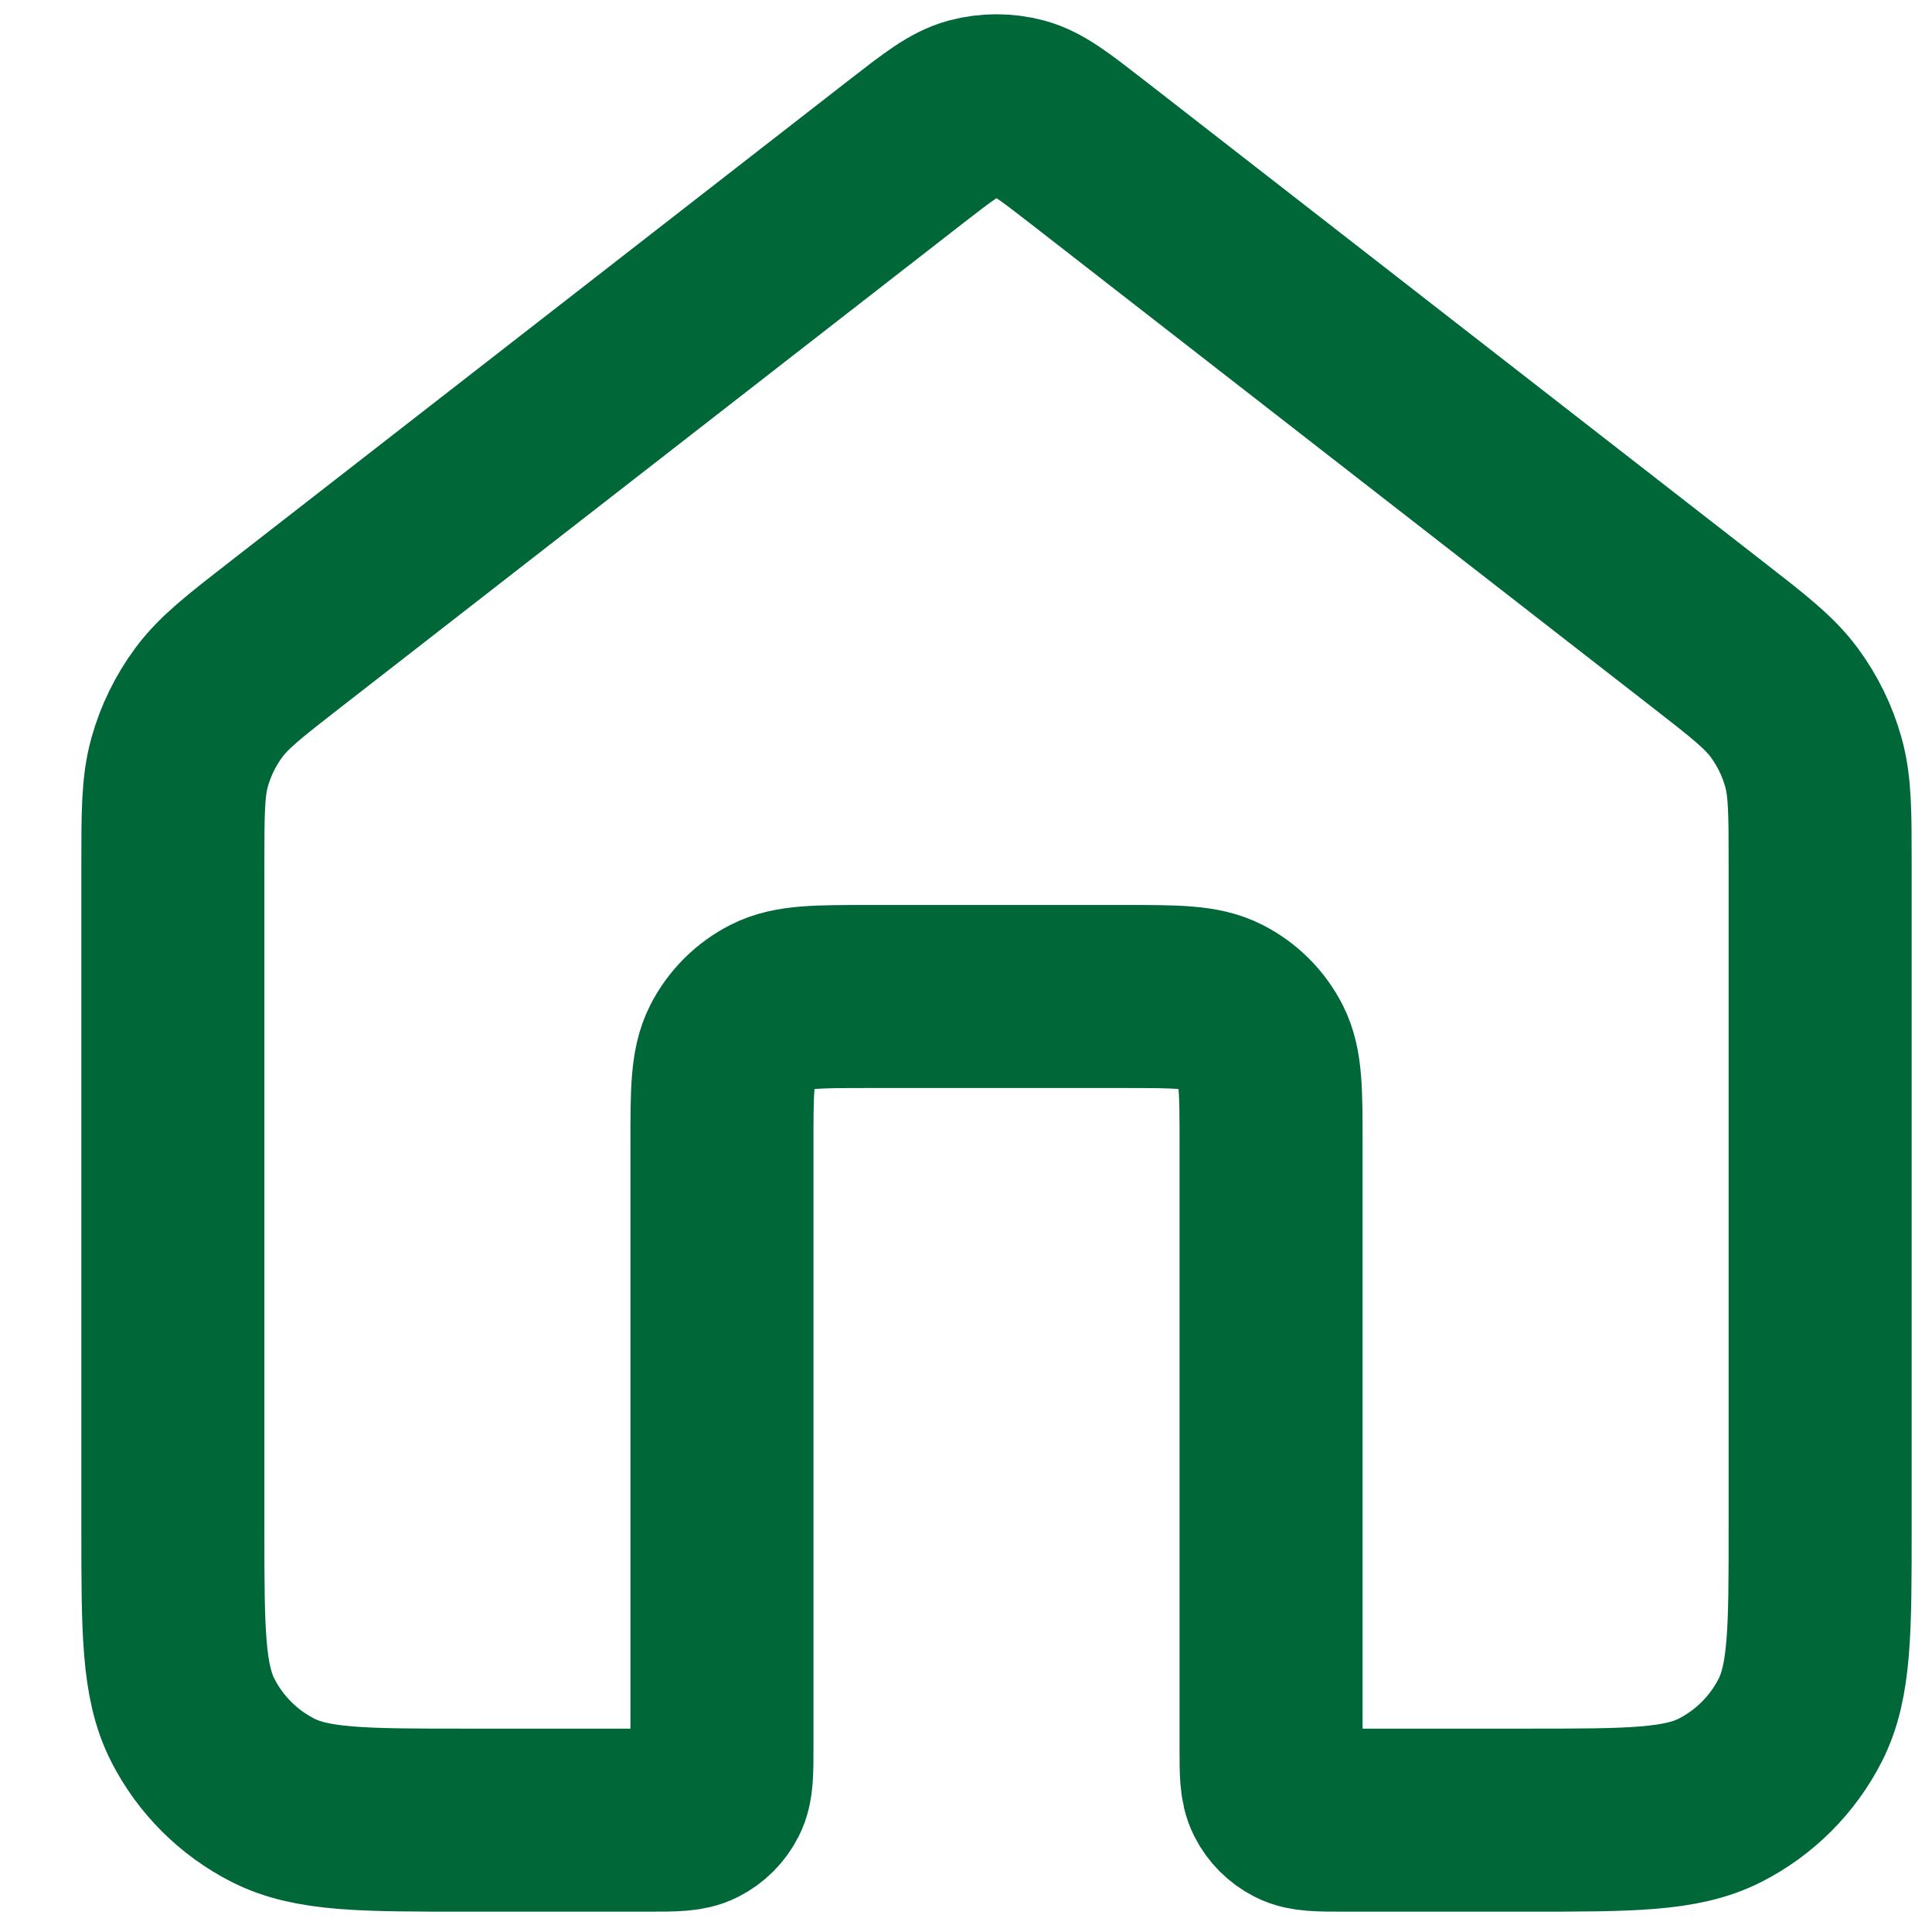 <svg width="19" height="19" viewBox="0 0 19 19" fill="none" xmlns="http://www.w3.org/2000/svg">
<path d="M10.684 1.487C10.368 1.242 10.21 1.119 10.035 1.071C9.881 1.03 9.719 1.03 9.565 1.071C9.39 1.119 9.232 1.242 8.916 1.487L2.812 6.235C2.404 6.552 2.2 6.711 2.053 6.91C1.923 7.086 1.826 7.284 1.767 7.495C1.7 7.733 1.7 7.992 1.7 8.508V15.02C1.7 16.028 1.7 16.532 1.896 16.917C2.069 17.256 2.344 17.531 2.683 17.704C3.068 17.9 3.572 17.9 4.58 17.9H6.38C6.632 17.9 6.758 17.9 6.854 17.851C6.939 17.808 7.008 17.739 7.051 17.654C7.1 17.558 7.1 17.432 7.1 17.18V11.24C7.1 10.736 7.1 10.484 7.198 10.291C7.284 10.122 7.422 9.984 7.591 9.898C7.784 9.8 8.036 9.8 8.54 9.8H11.06C11.564 9.8 11.816 9.8 12.008 9.898C12.178 9.984 12.316 10.122 12.402 10.291C12.5 10.484 12.5 10.736 12.5 11.24V17.18C12.5 17.432 12.5 17.558 12.549 17.654C12.592 17.739 12.661 17.808 12.746 17.851C12.842 17.9 12.968 17.9 13.22 17.9H15.02C16.028 17.9 16.532 17.9 16.917 17.704C17.256 17.531 17.531 17.256 17.704 16.917C17.9 16.532 17.9 16.028 17.9 15.02V8.508C17.9 7.992 17.9 7.733 17.833 7.495C17.774 7.284 17.677 7.086 17.547 6.91C17.4 6.711 17.196 6.552 16.788 6.235L10.684 1.487Z" stroke="#006838" stroke-width="1.8" stroke-linecap="round" stroke-linejoin="round"/>
</svg>
